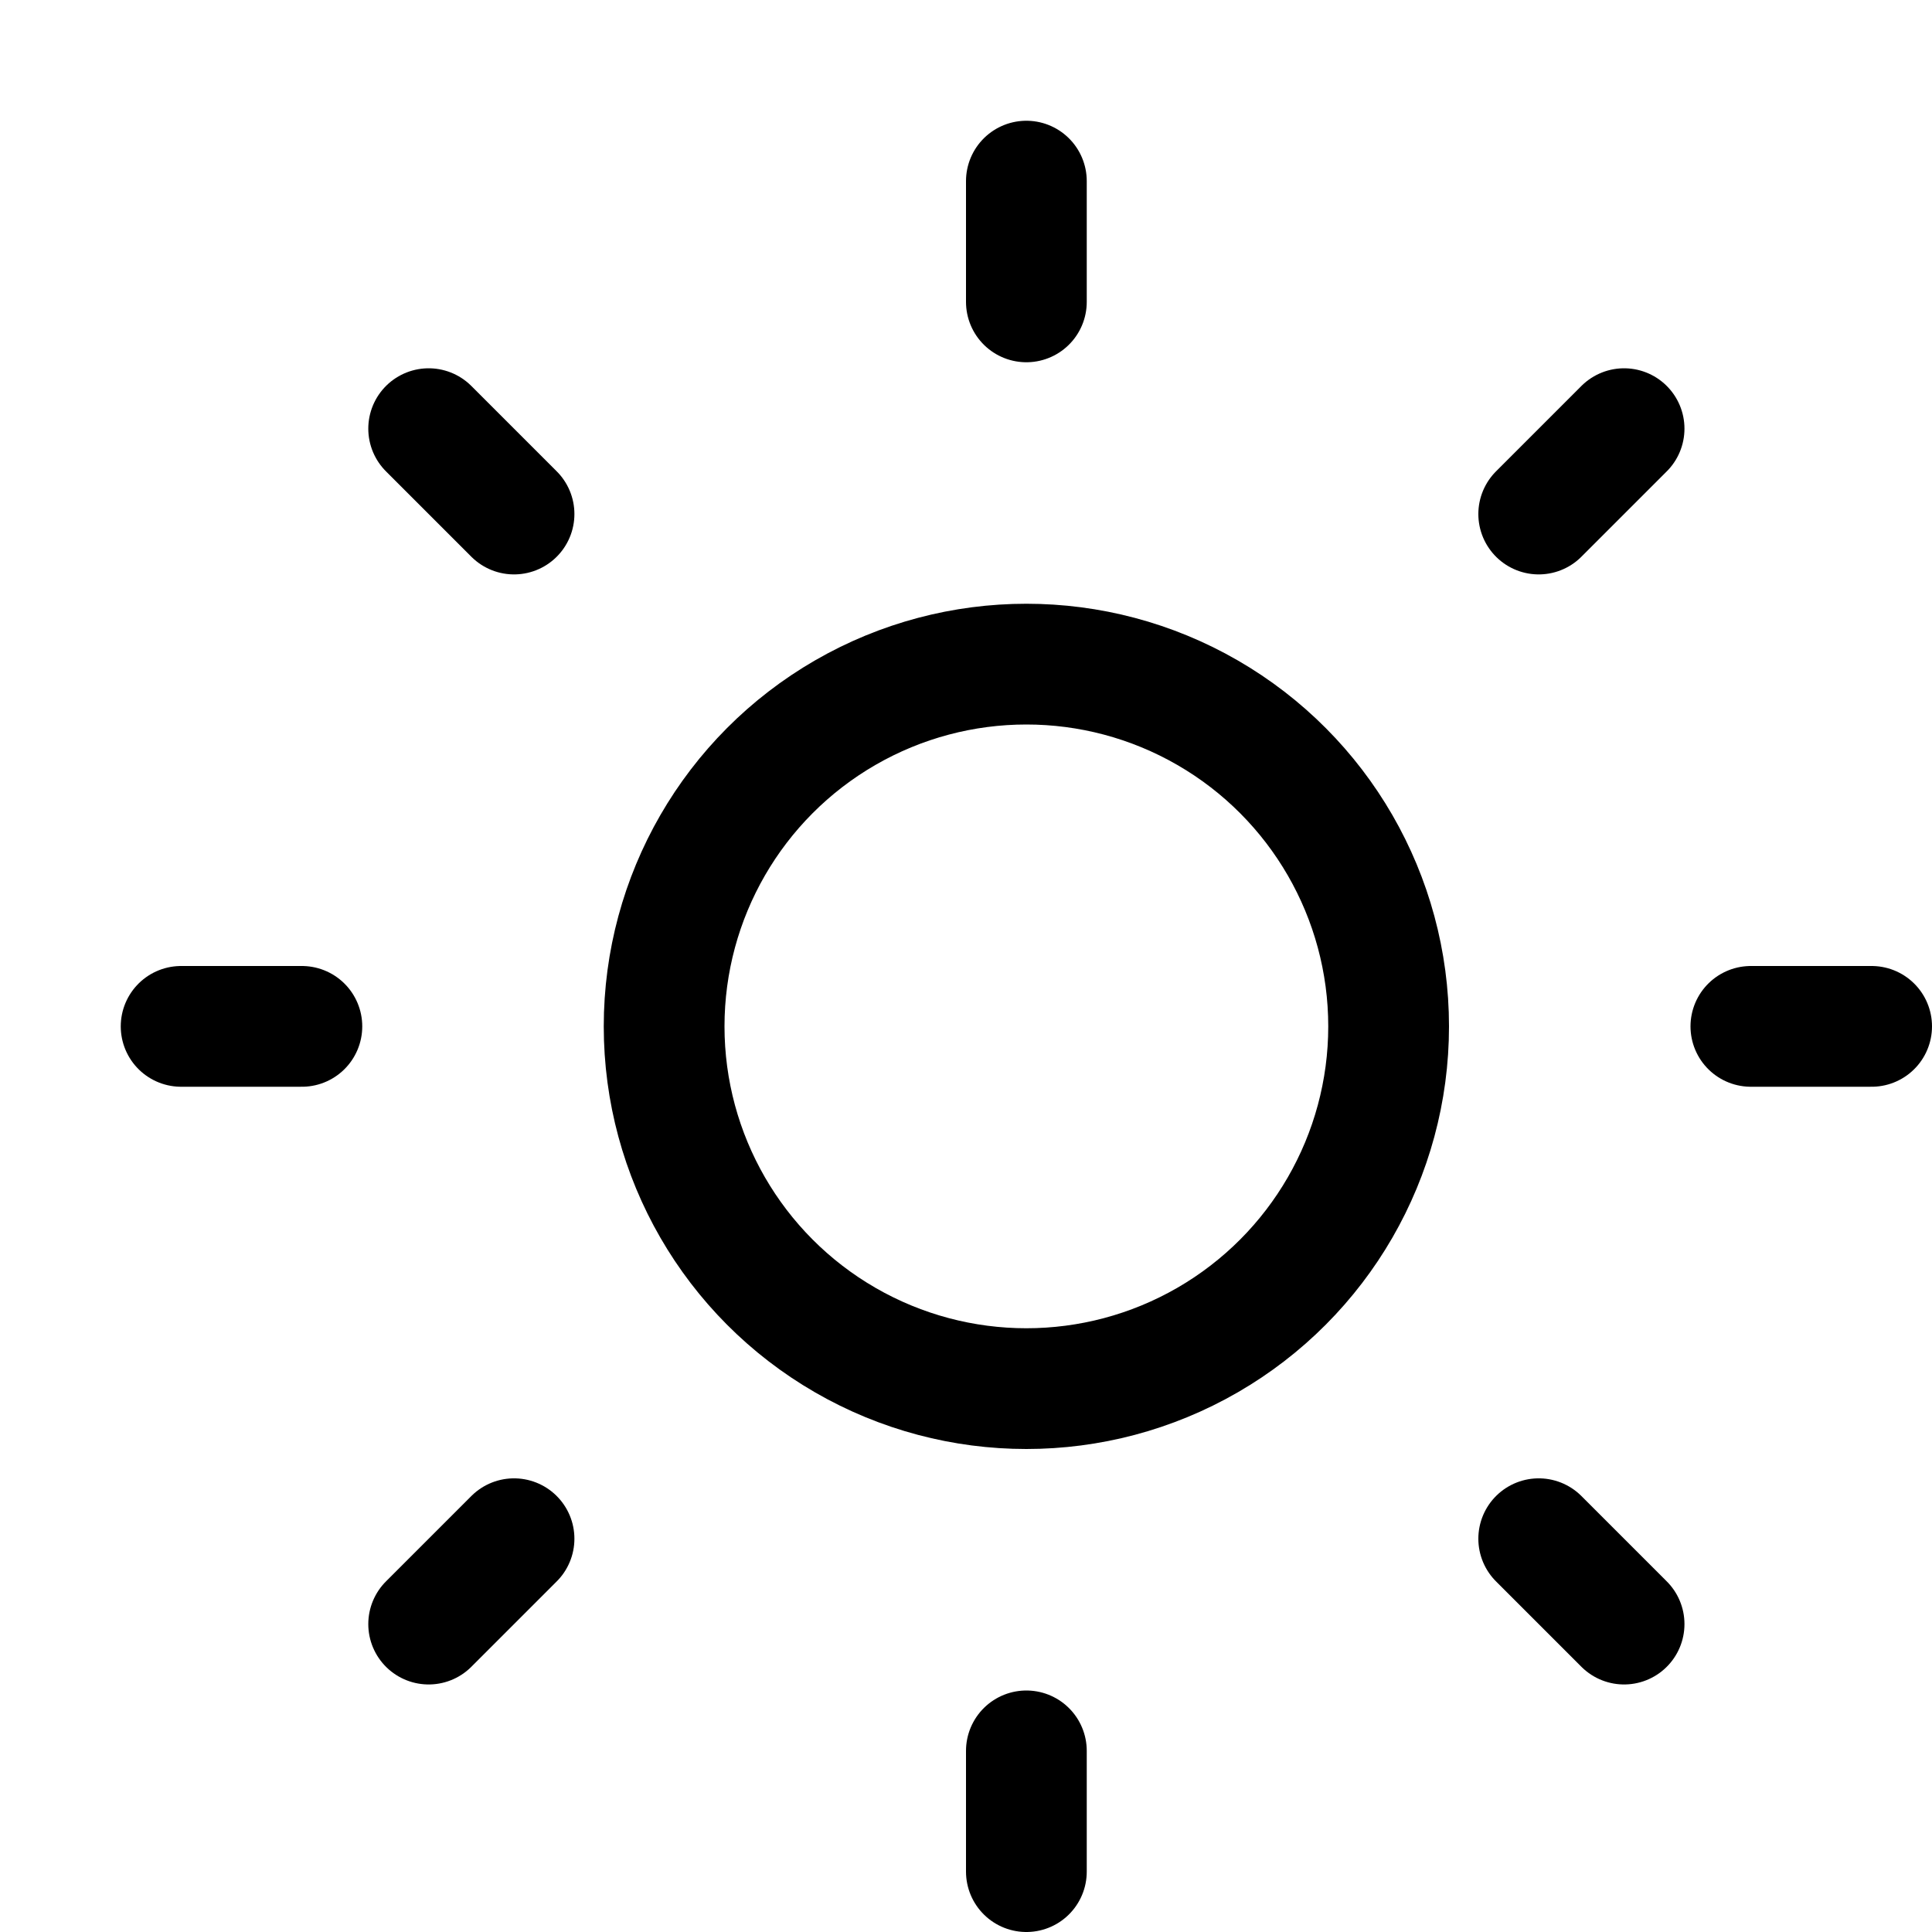 <svg xmlns="http://www.w3.org/2000/svg" viewBox="0 0 16 16"><g class="nc-icon-wrapper" stroke="currentColor" fill="none" stroke-linecap="round" stroke-linejoin="round" stroke-miterlimit="10"><path data-color="color-2" d="M8.5 1.5v1M13.45 3.55l-.707.707M15.5 8.5h-1M13.45 13.45l-.707-.707M8.5 15.5v-1M3.55 13.45l.707-.707M1.5 8.5h1M3.55 3.55l.707.707"/><circle cx="8.5" cy="8.5" r="3"/></g></svg>
